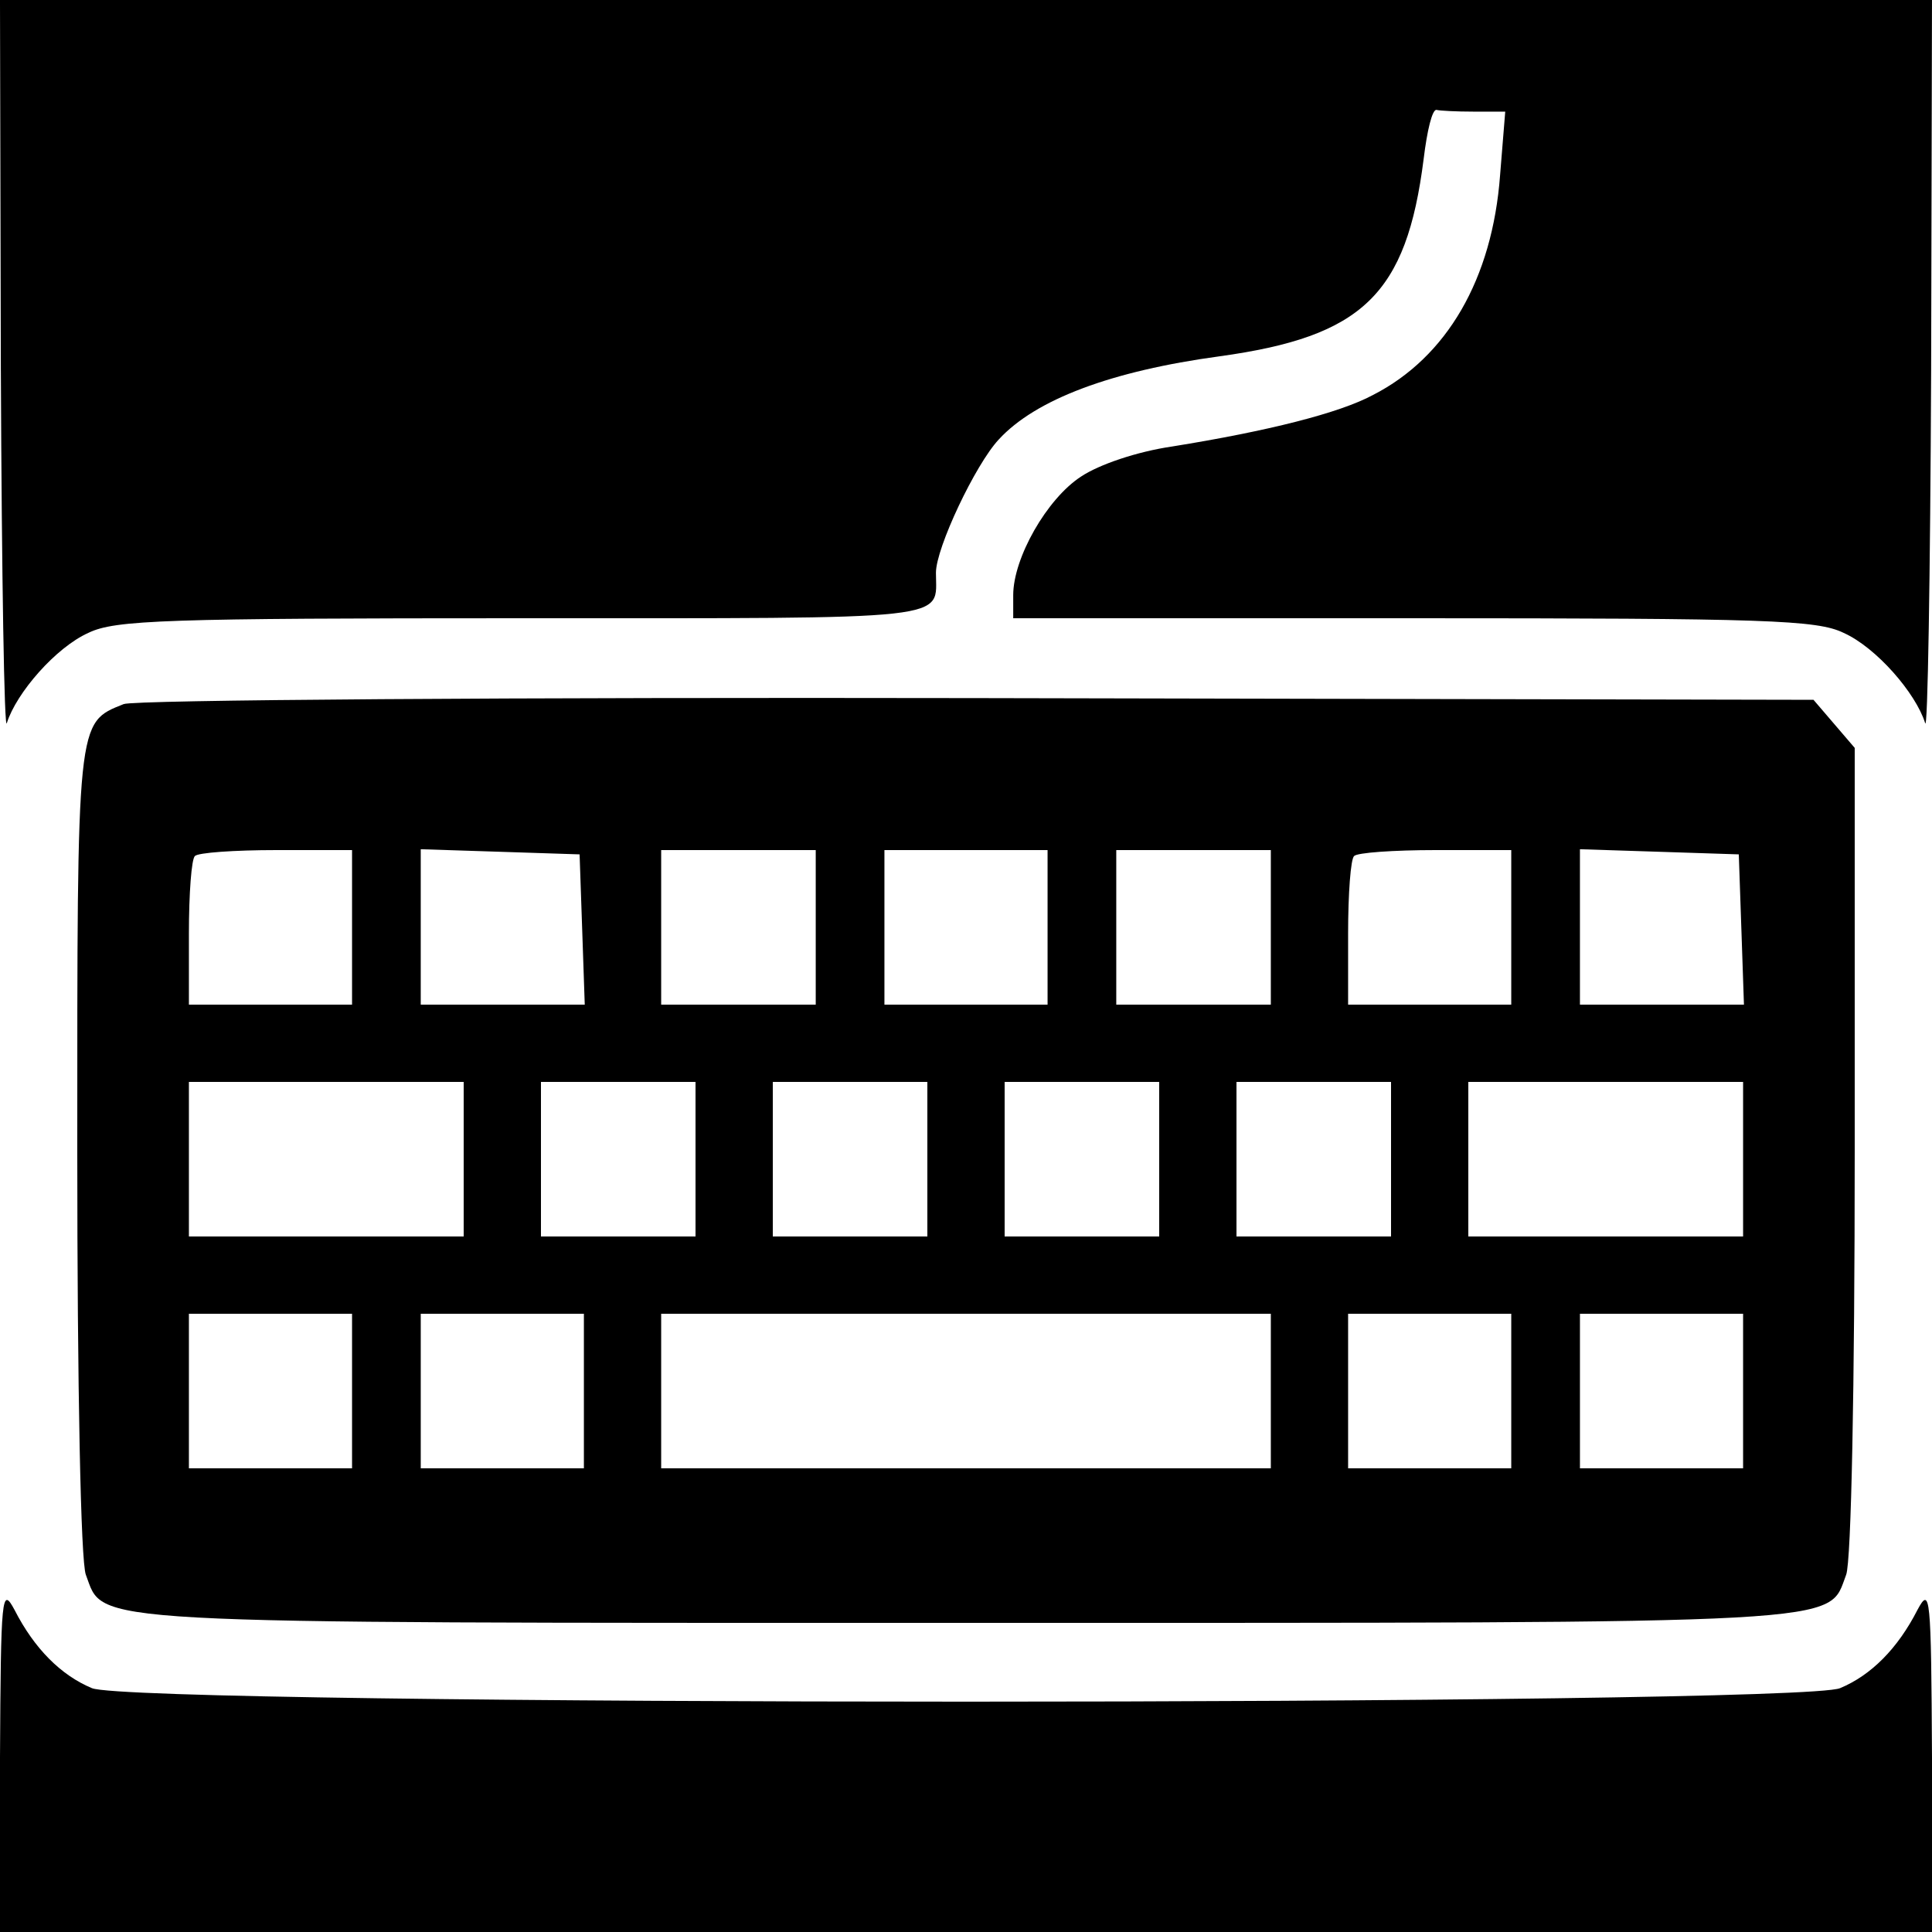 <?xml version="1.0" standalone="no"?>
<!DOCTYPE svg PUBLIC "-//W3C//DTD SVG 20010904//EN"
 "http://www.w3.org/TR/2001/REC-SVG-20010904/DTD/svg10.dtd">
<svg version="1.0" xmlns="http://www.w3.org/2000/svg"
 width="225pt" height="225pt" viewBox="0 0 225 225"
 preserveAspectRatio="xMidYMid meet">
<g transform="translate(0,225) scale(0.1,-0.1)"
fill="#000000" stroke="none">
<path d="M1 1818 c1 -238 4 -423 7 -410 11 35 57 88 95 105 31 15 89 17 505
17 510 0 482 -3 482 53 0 29 46 126 73 155 43 47 132 80 257 97 167 23 218 72
238 230 4 33 10 58 15 57 4 -1 23 -2 43 -2 l37 0 -6 -74 c-9 -121 -62 -212
-148 -256 -39 -21 -122 -42 -234 -60 -41 -6 -85 -21 -106 -35 -40 -26 -79 -95
-79 -138 l0 -27 466 0 c412 0 470 -2 501 -17 38 -17 84 -70 95 -105 3 -13 6
172 7 410 l1 432 -1125 0 -1125 0 1 -432z"/>
<path d="M144 1430 c-55 -22 -54 -16 -54 -522 0 -273 4 -477 10 -492 22 -58
-18 -56 1025 -56 1043 0 1003 -2 1025 56 6 15 10 220 10 494 l0 469 -24 28
-24 28 -974 2 c-536 1 -983 -2 -994 -7z m266 -260 l0 -90 -95 0 -95 0 0 83 c0
46 3 87 7 90 3 4 46 7 95 7 l88 0 0 -90z m268 -2 l3 -88 -96 0 -95 0 0 90 0
91 93 -3 92 -3 3 -87z m272 2 l0 -90 -90 0 -90 0 0 90 0 90 90 0 90 0 0 -90z
m270 0 l0 -90 -95 0 -95 0 0 90 0 90 95 0 95 0 0 -90z m260 0 l0 -90 -90 0
-90 0 0 90 0 90 90 0 90 0 0 -90z m280 0 l0 -90 -95 0 -95 0 0 83 c0 46 3 87
7 90 3 4 46 7 95 7 l88 0 0 -90z m268 -2 l3 -88 -96 0 -95 0 0 90 0 91 93 -3
92 -3 3 -87z m-1488 -268 l0 -90 -160 0 -160 0 0 90 0 90 160 0 160 0 0 -90z
m270 0 l0 -90 -90 0 -90 0 0 90 0 90 90 0 90 0 0 -90z m270 0 l0 -90 -90 0
-90 0 0 90 0 90 90 0 90 0 0 -90z m270 0 l0 -90 -90 0 -90 0 0 90 0 90 90 0
90 0 0 -90z m270 0 l0 -90 -90 0 -90 0 0 90 0 90 90 0 90 0 0 -90z m410 0 l0
-90 -160 0 -160 0 0 90 0 90 160 0 160 0 0 -90z m-1620 -270 l0 -90 -95 0 -95
0 0 90 0 90 95 0 95 0 0 -90z m270 0 l0 -90 -95 0 -95 0 0 90 0 90 95 0 95 0
0 -90z m800 0 l0 -90 -355 0 -355 0 0 90 0 90 355 0 355 0 0 -90z m280 0 l0
-90 -95 0 -95 0 0 90 0 90 95 0 95 0 0 -90z m270 0 l0 -90 -95 0 -95 0 0 90 0
90 95 0 95 0 0 -90z"/>
<path d="M0 203 l0 -203 1125 0 1125 0 0 203 c-1 190 -2 200 -17 172 -23 -45
-54 -76 -90 -91 -48 -21 -1988 -21 -2036 0 -36 15 -67 46 -90 91 -15 28 -16
18 -17 -172z"/>
</g>
</svg>
